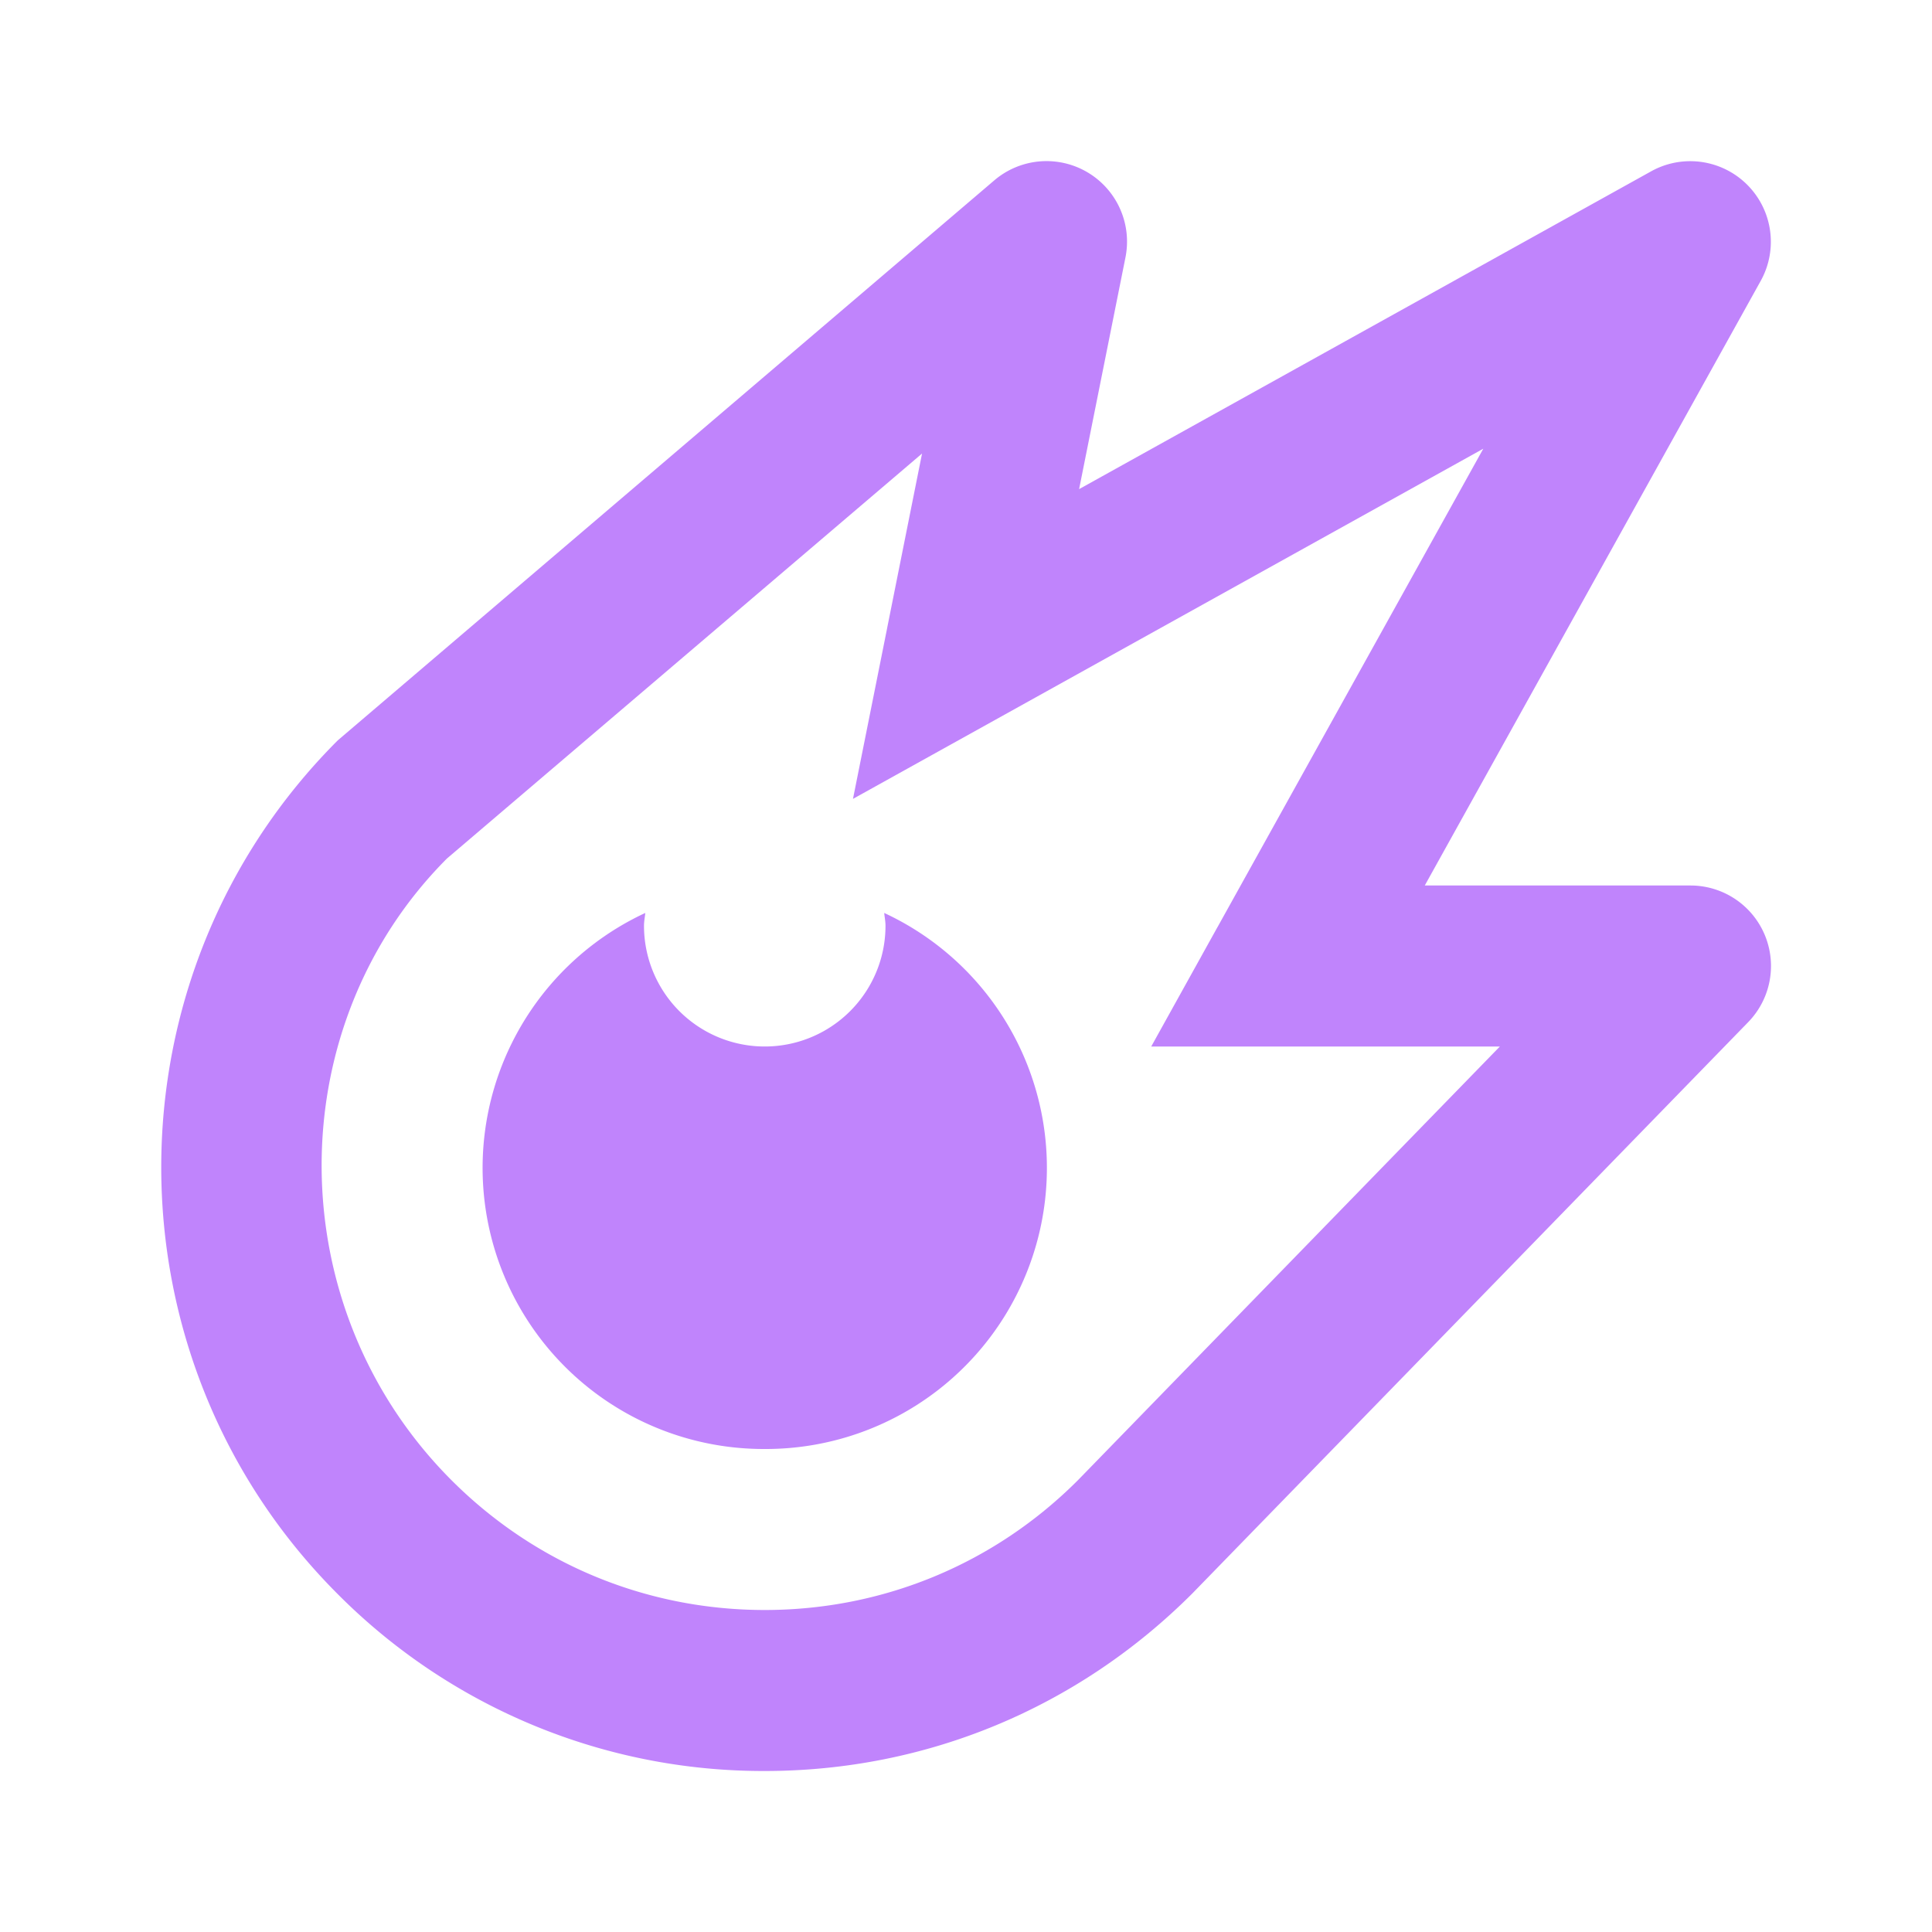 <svg xmlns="http://www.w3.org/2000/svg" width="24" height="24" viewBox="0 0 24 24" style="fill: rgba(192, 132, 252, 1);transform: ;msFilter:;"><path d="M9.5 22c2.003 0 3.887-.78 5.313-2.207l6.904-7.096A1 1 0 0 0 21 11h-3.301l4.175-7.514a1.001 1.001 0 0 0-1.359-1.36l-7.11 3.95.576-2.879a1 1 0 0 0-1.629-.957L4.196 9.197c-2.924 2.924-2.924 7.682 0 10.606A7.452 7.452 0 0 0 9.5 22zM5.552 10.665l5.902-5.031-.248 1.24-.186.93v.001l-.424 2.119 7.83-4.35-3.3 5.94-.001.001L14.301 13h4.331l-5.243 5.389C12.35 19.428 10.969 20 9.5 20s-2.851-.572-3.89-1.611c-2.143-2.144-2.143-5.634-.058-7.724z"></path><path d="M9.5 18a3.492 3.492 0 0 0 1.484-6.659c.005.053.016.105.016.159a1.5 1.5 0 1 1-3 0c0-.054.011-.106.016-.159A3.492 3.492 0 0 0 9.5 18z"></path></svg>